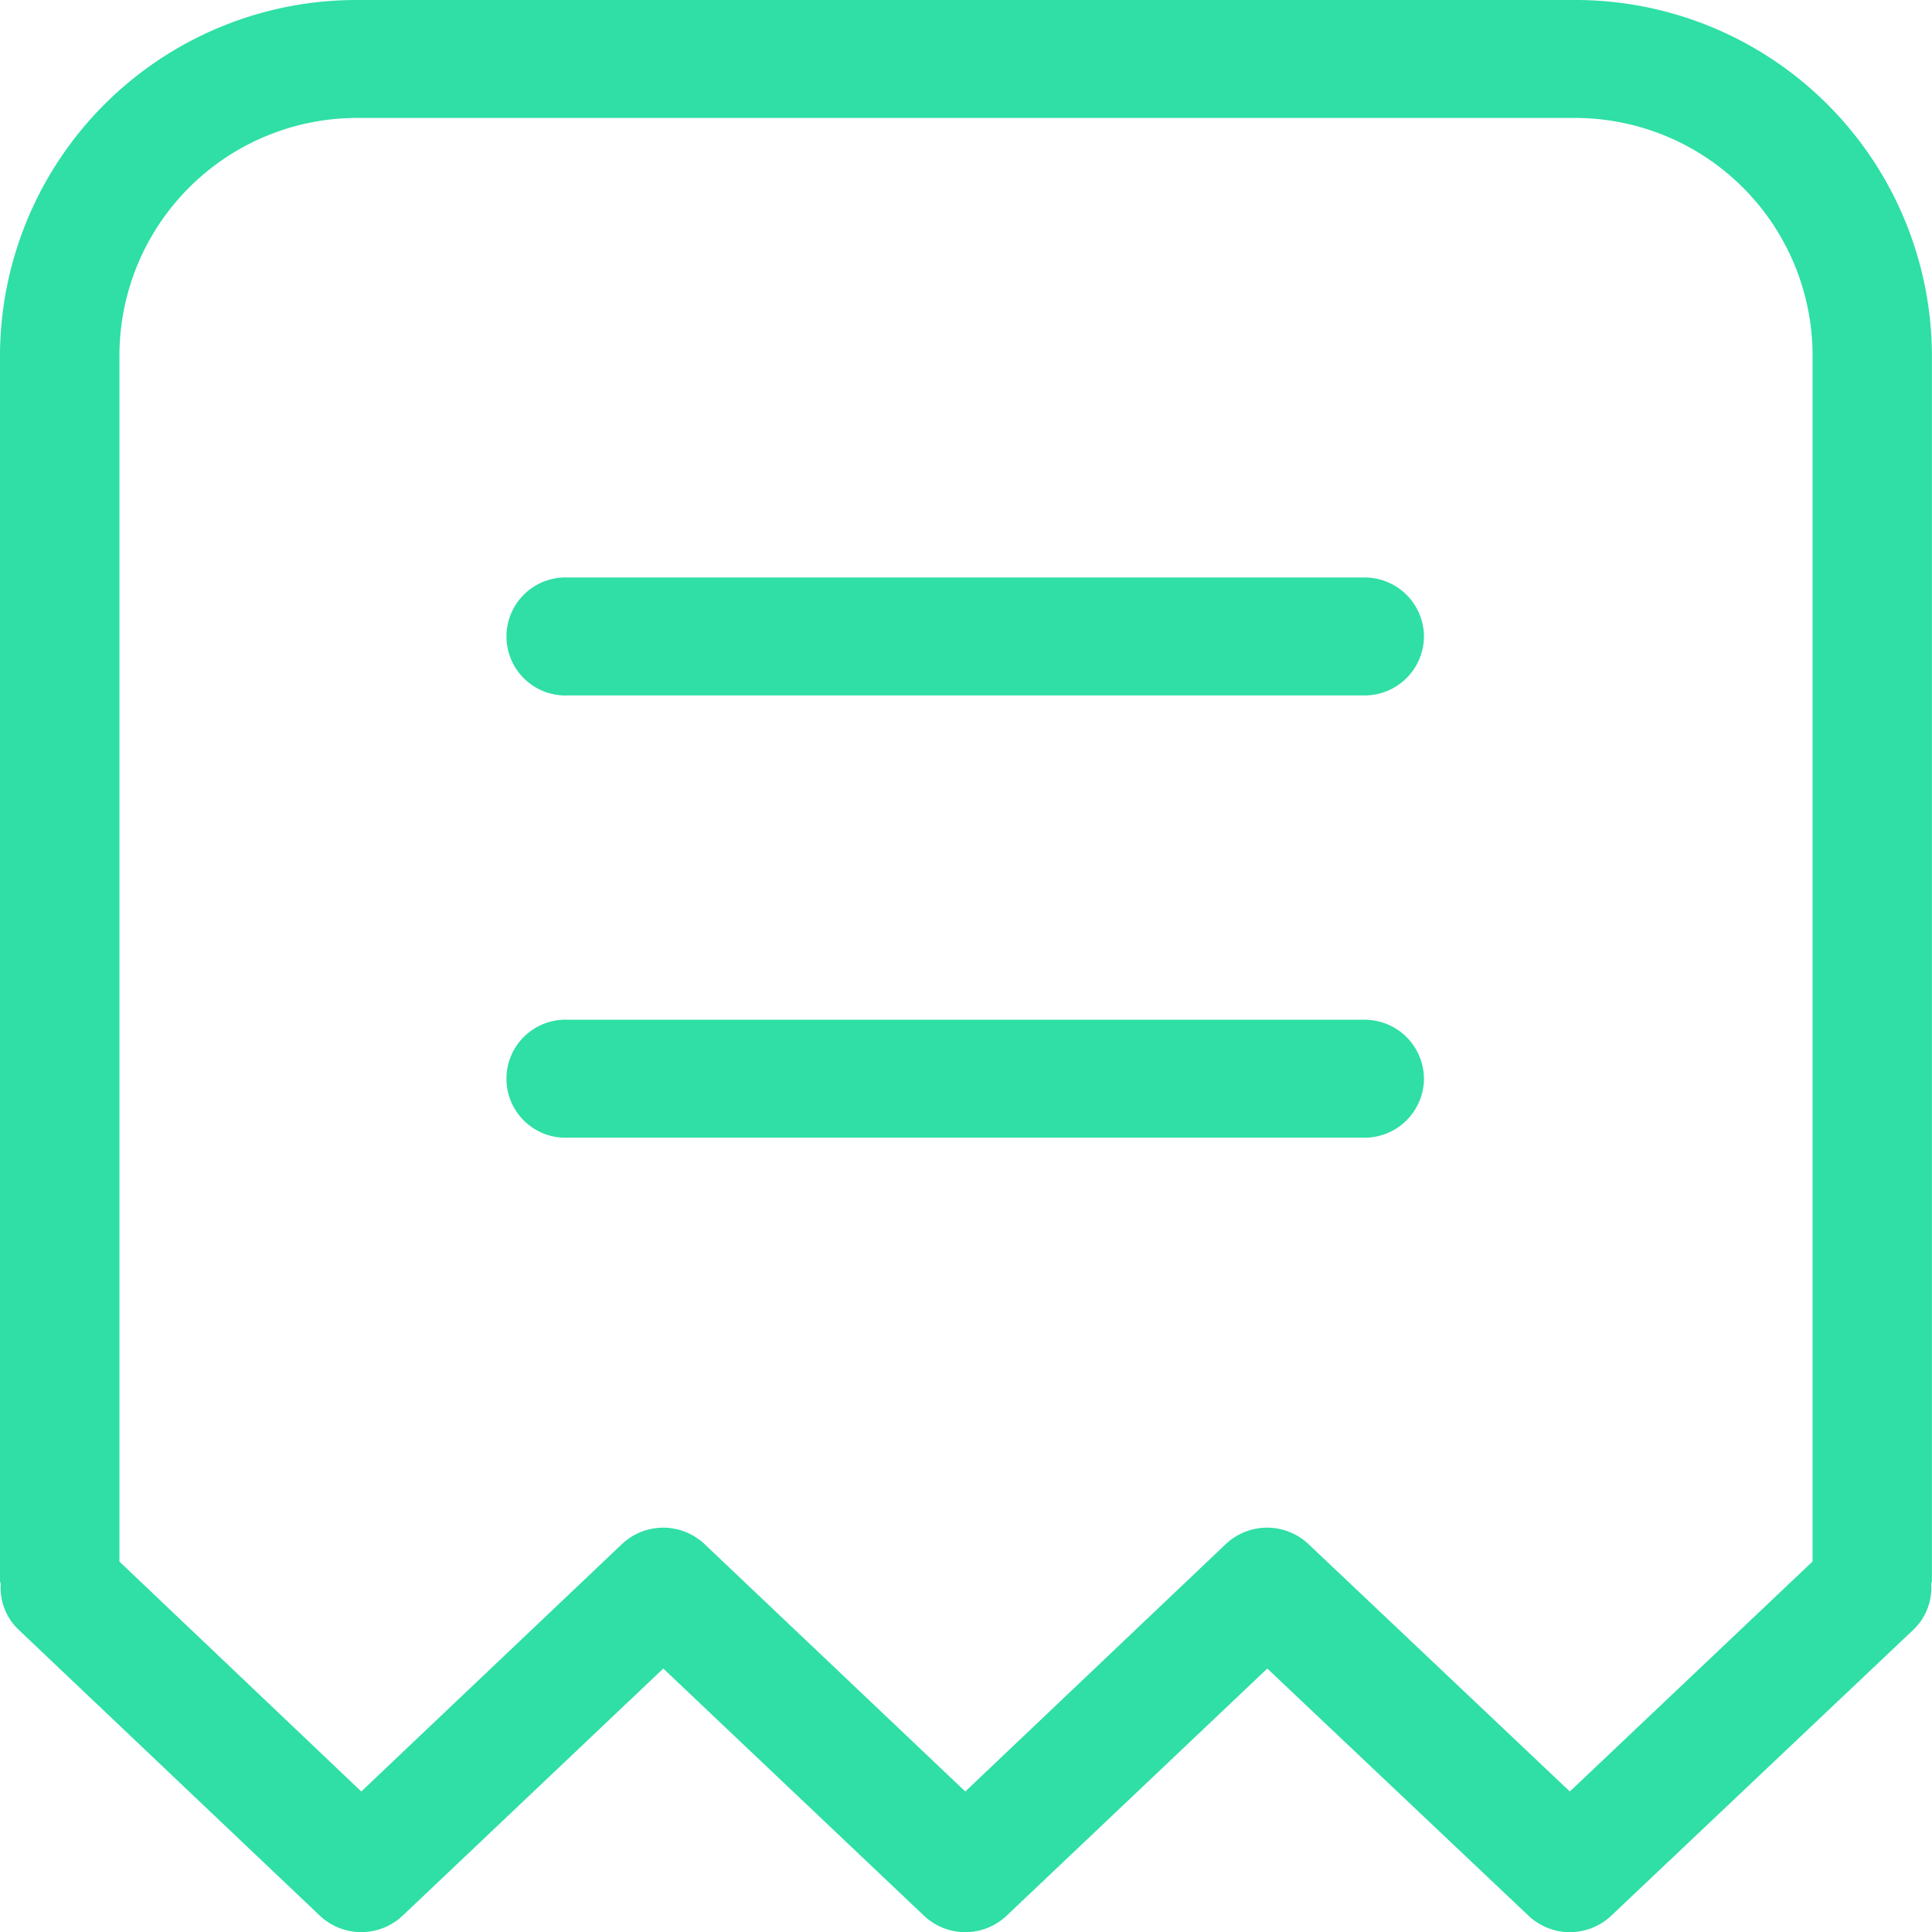 <svg xmlns="http://www.w3.org/2000/svg" width="22" height="22" viewBox="0 0 22 22">
  <path id="Bill_Icon" data-name="Bill Icon" d="M16.215,12.283a.676.676,0,0,1-.68.672H6.465a.672.672,0,1,1,0-1.343h9.069A.676.676,0,0,1,16.215,12.283Zm0-5.036a.676.676,0,0,1-.68.672H6.465a.672.672,0,1,1,0-1.343h9.069A.676.676,0,0,1,16.215,7.247ZM20.64,17.781,17.876,20.4,14.9,17.583a.686.686,0,0,0-.942,0L10.992,20.4,8.024,17.584a.685.685,0,0,0-.943,0L4.114,20.4,1.36,17.782V4.029A2.708,2.708,0,0,1,4.081,1.343H17.919A2.707,2.707,0,0,1,20.64,4.029ZM17.919,0H4.081A4.06,4.06,0,0,0,0,4.029V18c0,.013.007.026.008.039a.659.659,0,0,0,.2.515l3.434,3.26a.687.687,0,0,0,.943,0L7.553,19l2.968,2.814a.684.684,0,0,0,.942,0L14.431,19l2.975,2.815a.686.686,0,0,0,.941,0l3.444-3.26a.659.659,0,0,0,.2-.516c0-.014.008-.026.008-.039V4.029A4.06,4.06,0,0,0,17.919,0Z" fill="#2fdfa5" fill-rule="evenodd"/>
</svg>
